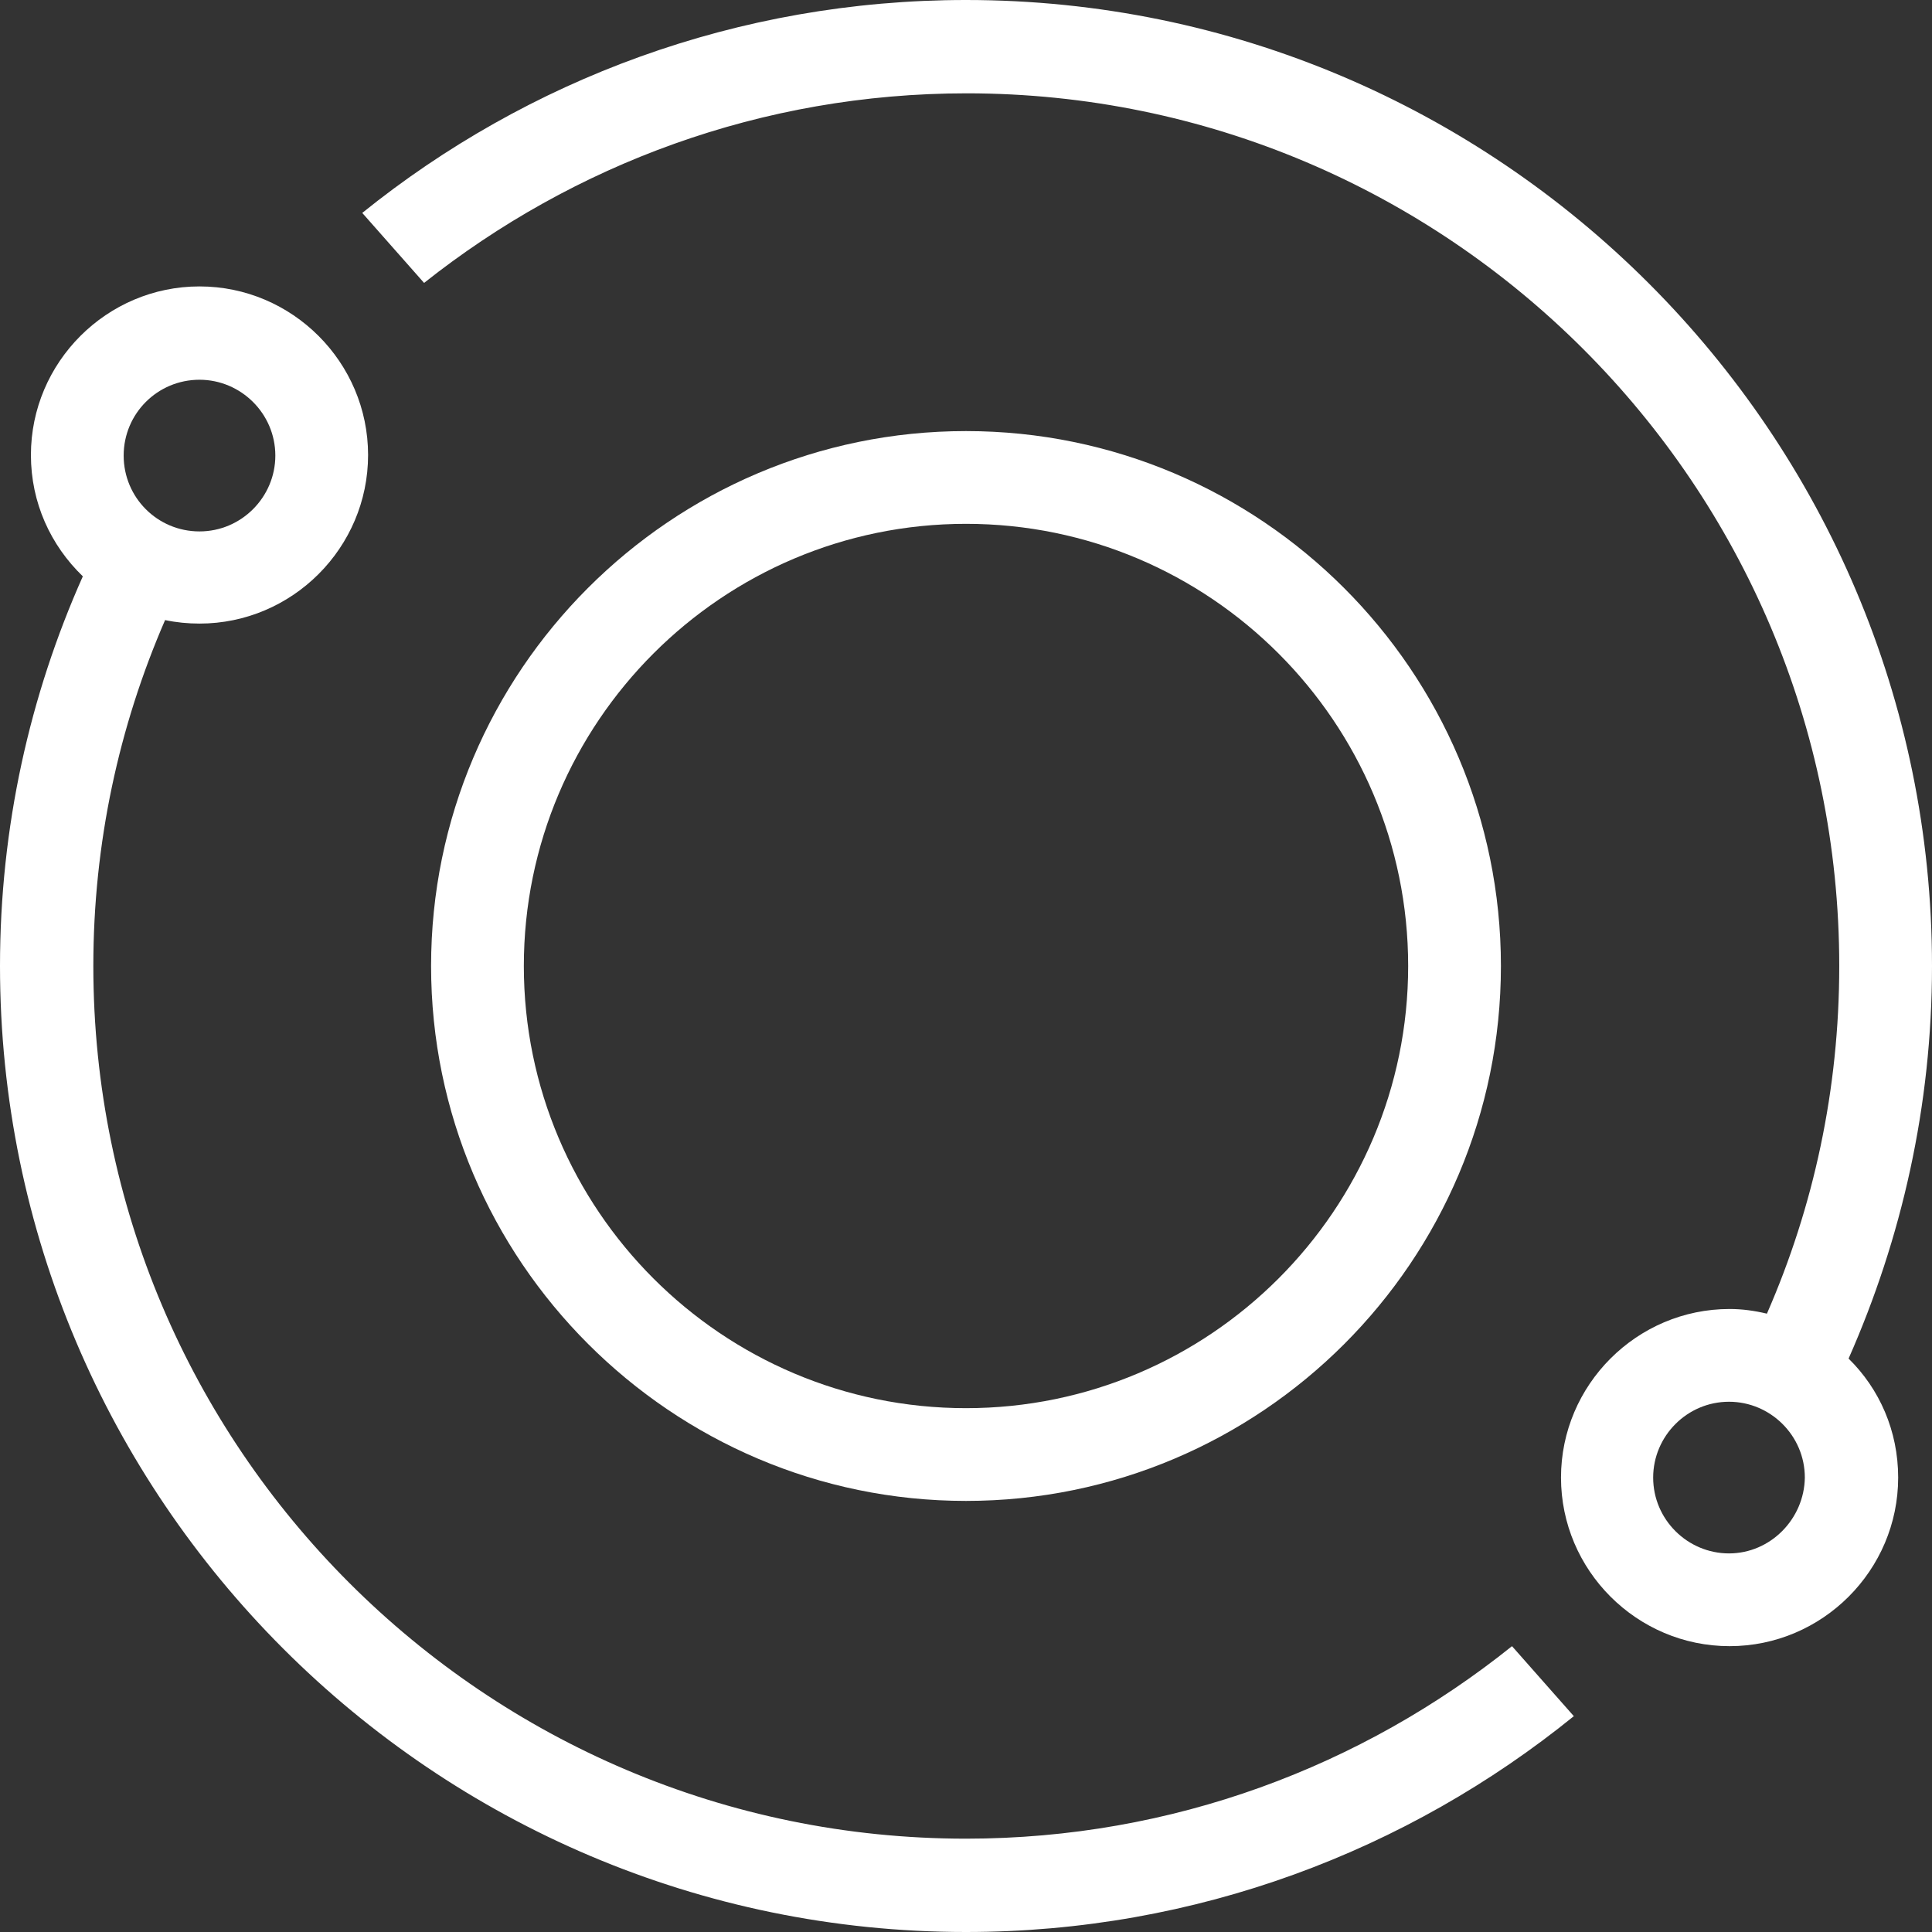 <?xml version="1.0" encoding="utf-8"?>
<!-- Generator: Adobe Illustrator 19.0.1, SVG Export Plug-In . SVG Version: 6.00 Build 0)  -->
<svg version="1.1" id="Layer_1" xmlns="http://www.w3.org/2000/svg" xmlns:xlink="http://www.w3.org/1999/xlink" x="0px" y="0px"
	 viewBox="0 0 331.2 331.2" style="enable-background:new 0 0 331.2 331.2;" xml:space="preserve">
<rect x="0" y="0" width="331.2" height="331.2" fill="#333333" stroke="none"/>
<style type="text/css">
	.st0{fill:#ffffff;}
</style>
<g>
	<path class="st0" d="M165.6,315.2C83.1,315.2,16,248.1,16,165.6c0-21.1,4.4-41.1,12.3-59.3c1.9,0.4,3.9,0.6,5.9,0.6
		c15.9,0,28.9-13,28.9-28.9c0-15.9-13-28.9-28.9-28.9S5.3,62.1,5.3,78c0,8.2,3.4,15.5,8.9,20.8C5.1,119.2,0,141.8,0,165.6
		c0,91.3,74.3,165.6,165.6,165.6c39.4,0,75.7-13.9,104.2-37l-10.6-12C233.5,302.8,201,315.2,165.6,315.2z M34.2,65.1
		c7.1,0,13,5.8,13,13c0,7.1-5.8,13-13,13s-13-5.8-13-13C21.2,70.9,27,65.1,34.2,65.1z"/>
	<path class="st0" d="M331.2,165.6C331.2,74.3,256.9,0,165.6,0C126.4,0,90.4,13.7,62.1,36.5l10.6,12c25.6-20.3,57.9-32.5,93-32.5
		c82.5,0,149.6,67.1,149.6,149.6c0,21.2-4.4,41.3-12.4,59.6c-2.1-0.5-4.2-0.8-6.4-0.8c-15.9,0-28.9,13-28.9,28.9
		c0,15.9,13,28.9,28.9,28.9c15.9,0,28.9-13,28.9-28.9c0-8-3.2-15.2-8.5-20.4C326,212.3,331.2,189.6,331.2,165.6z M296.4,266.3
		c-7.1,0-13-5.8-13-13c0-7.1,5.8-13,13-13c7.1,0,13,5.8,13,13C309.3,260.4,303.5,266.3,296.4,266.3z"/>
	<path class="st0" d="M257.3,165.6c0-50.6-41.2-91.7-91.7-91.7c-50.6,0-91.7,41.2-91.7,91.7s41.2,91.7,91.7,91.7
		C216.2,257.3,257.3,216.2,257.3,165.6z M89.8,165.6c0-41.8,34-75.8,75.8-75.8c41.8,0,75.8,34,75.8,75.8c0,41.8-34,75.8-75.8,75.8
		C123.8,241.4,89.8,207.4,89.8,165.6z"/>
</g>
</svg>
